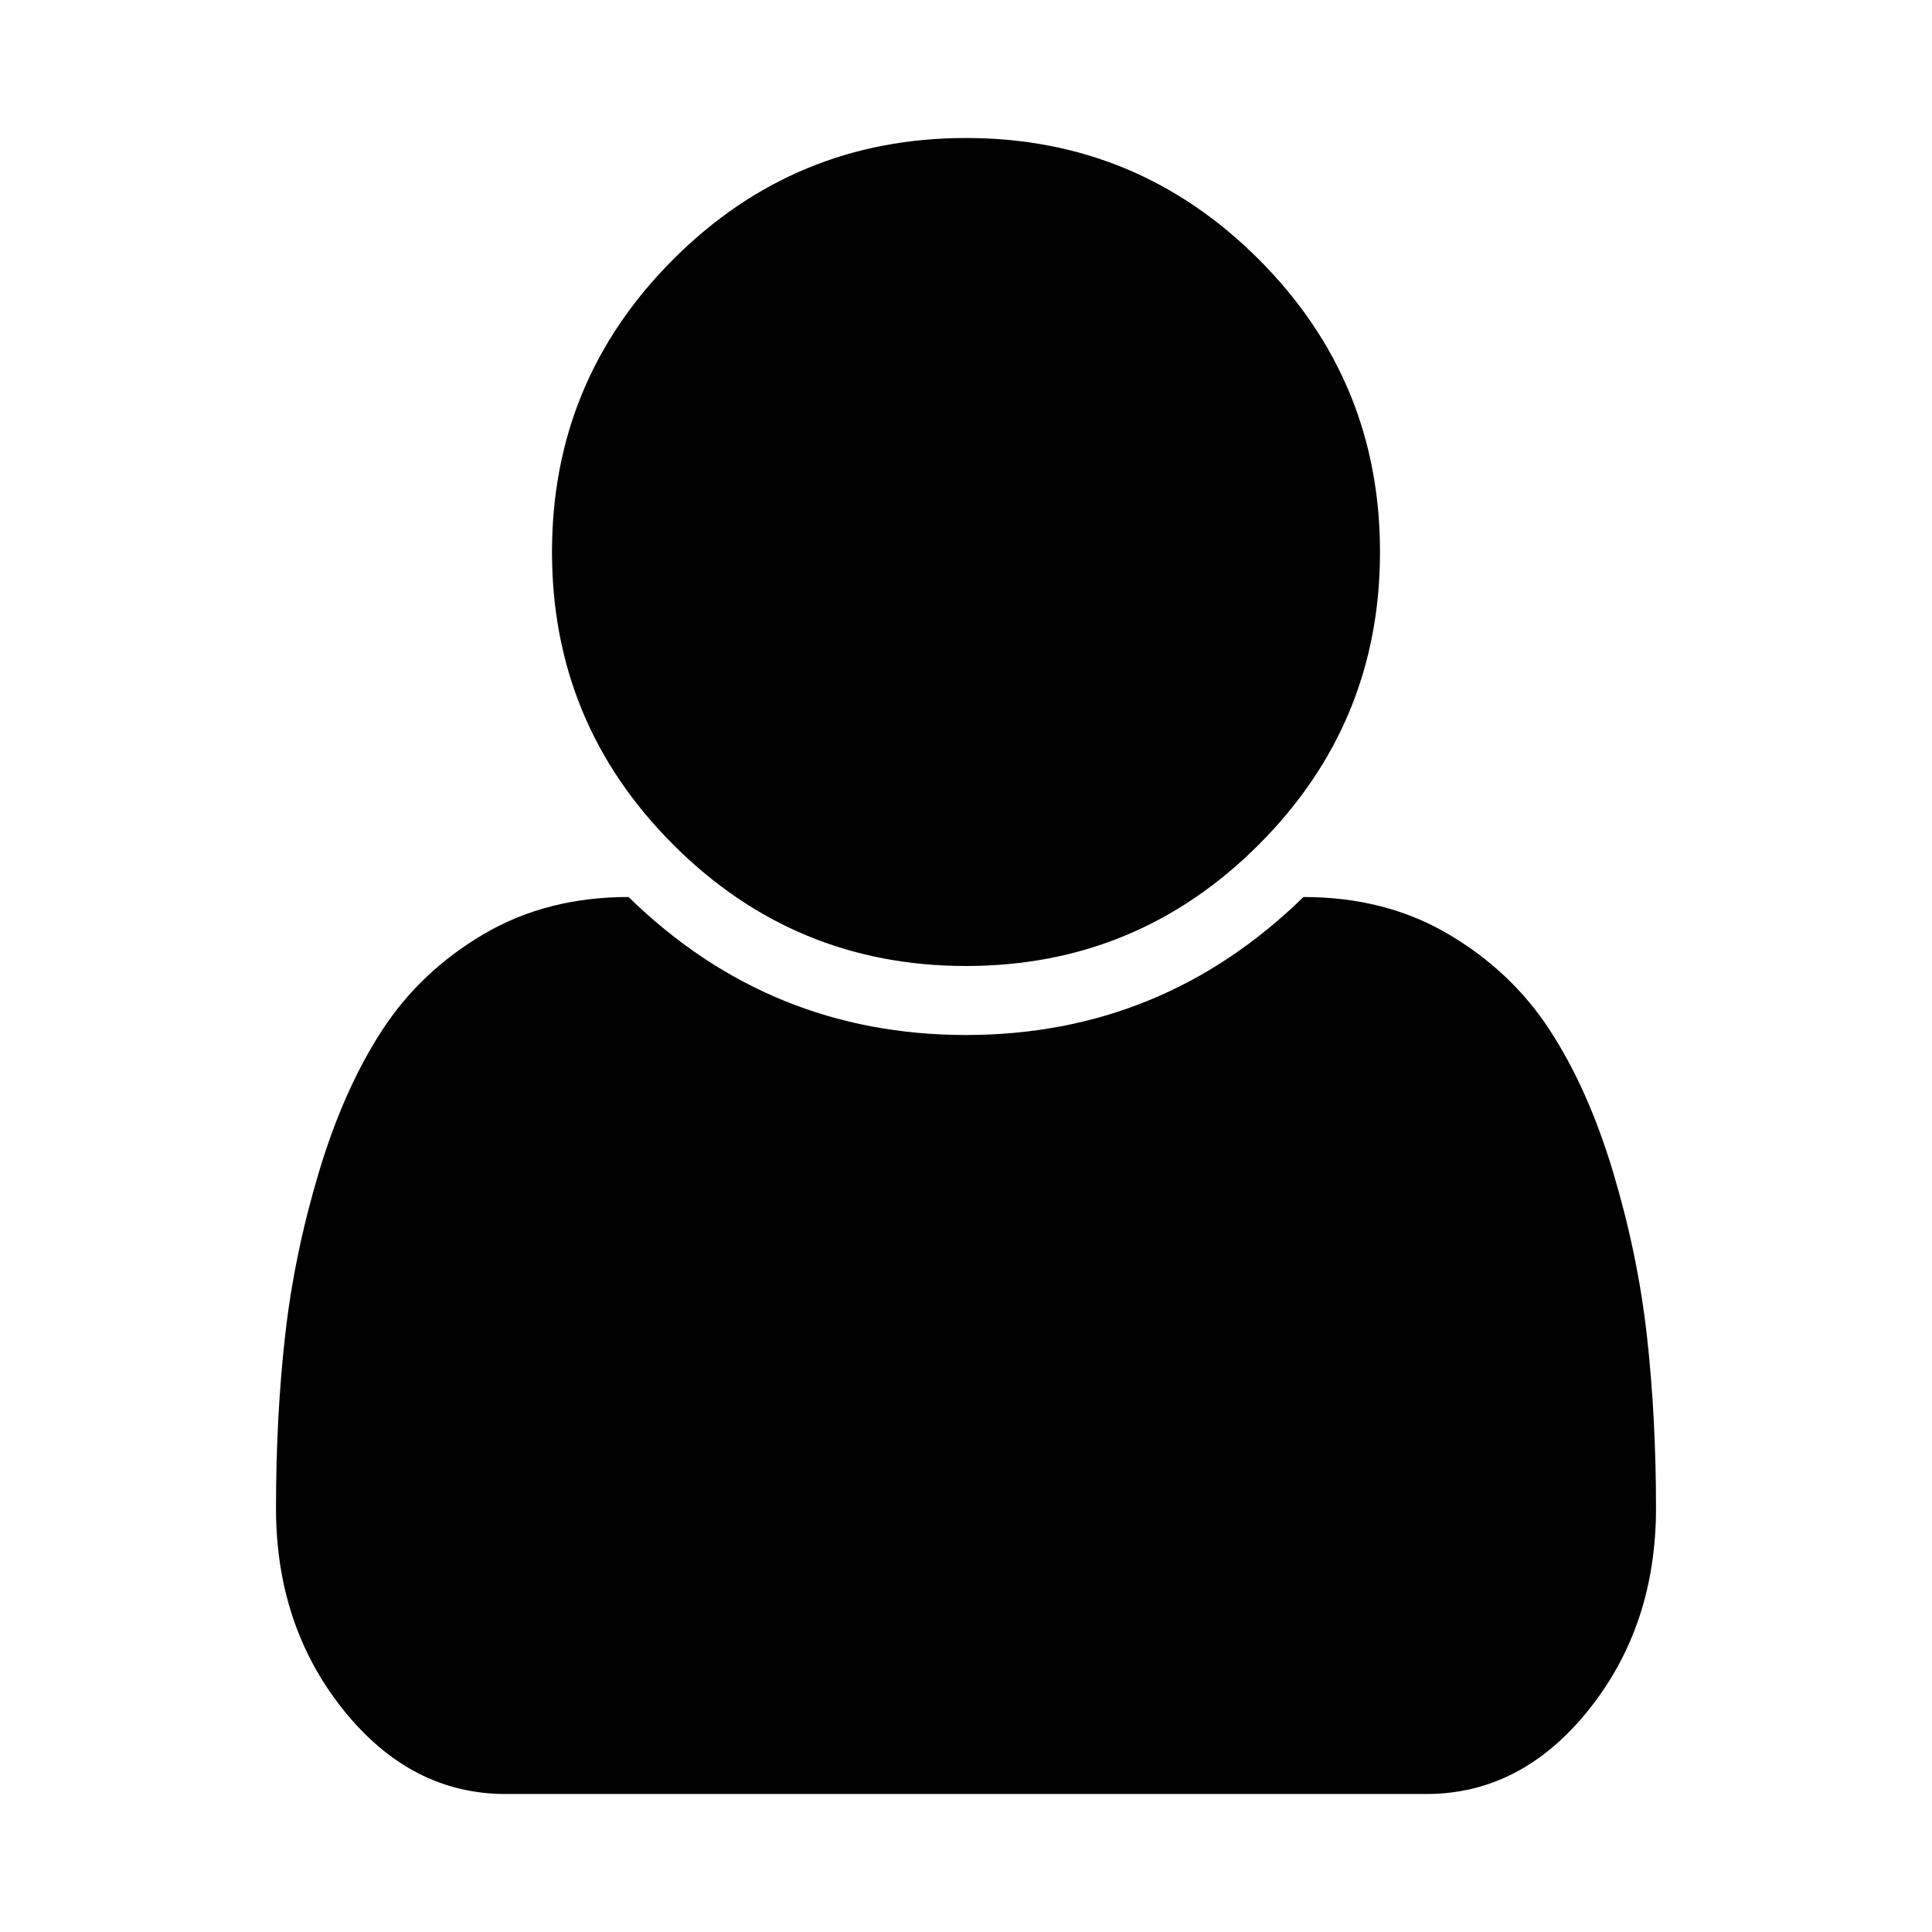 <svg xmlns="http://www.w3.org/2000/svg" viewBox="0 0 1792 1792" focusable="false">
  <path d="M1536 1399q0 109-62.5 187t-150.5 78H469q-88 0-150.5-78T256 1399q0-85 8.5-160.5t31.5-152 58.5-131 94-89T583 832q131 128 313 128t313-128q76 0 134.5 34.5t94 89 58.5 131 31.5 152 8.5 160.5zm-256-887q0 159-112.5 271.5T896 896 624.5 783.5 512 512t112.5-271.5T896 128t271.5 112.5T1280 512z"/>
</svg>
